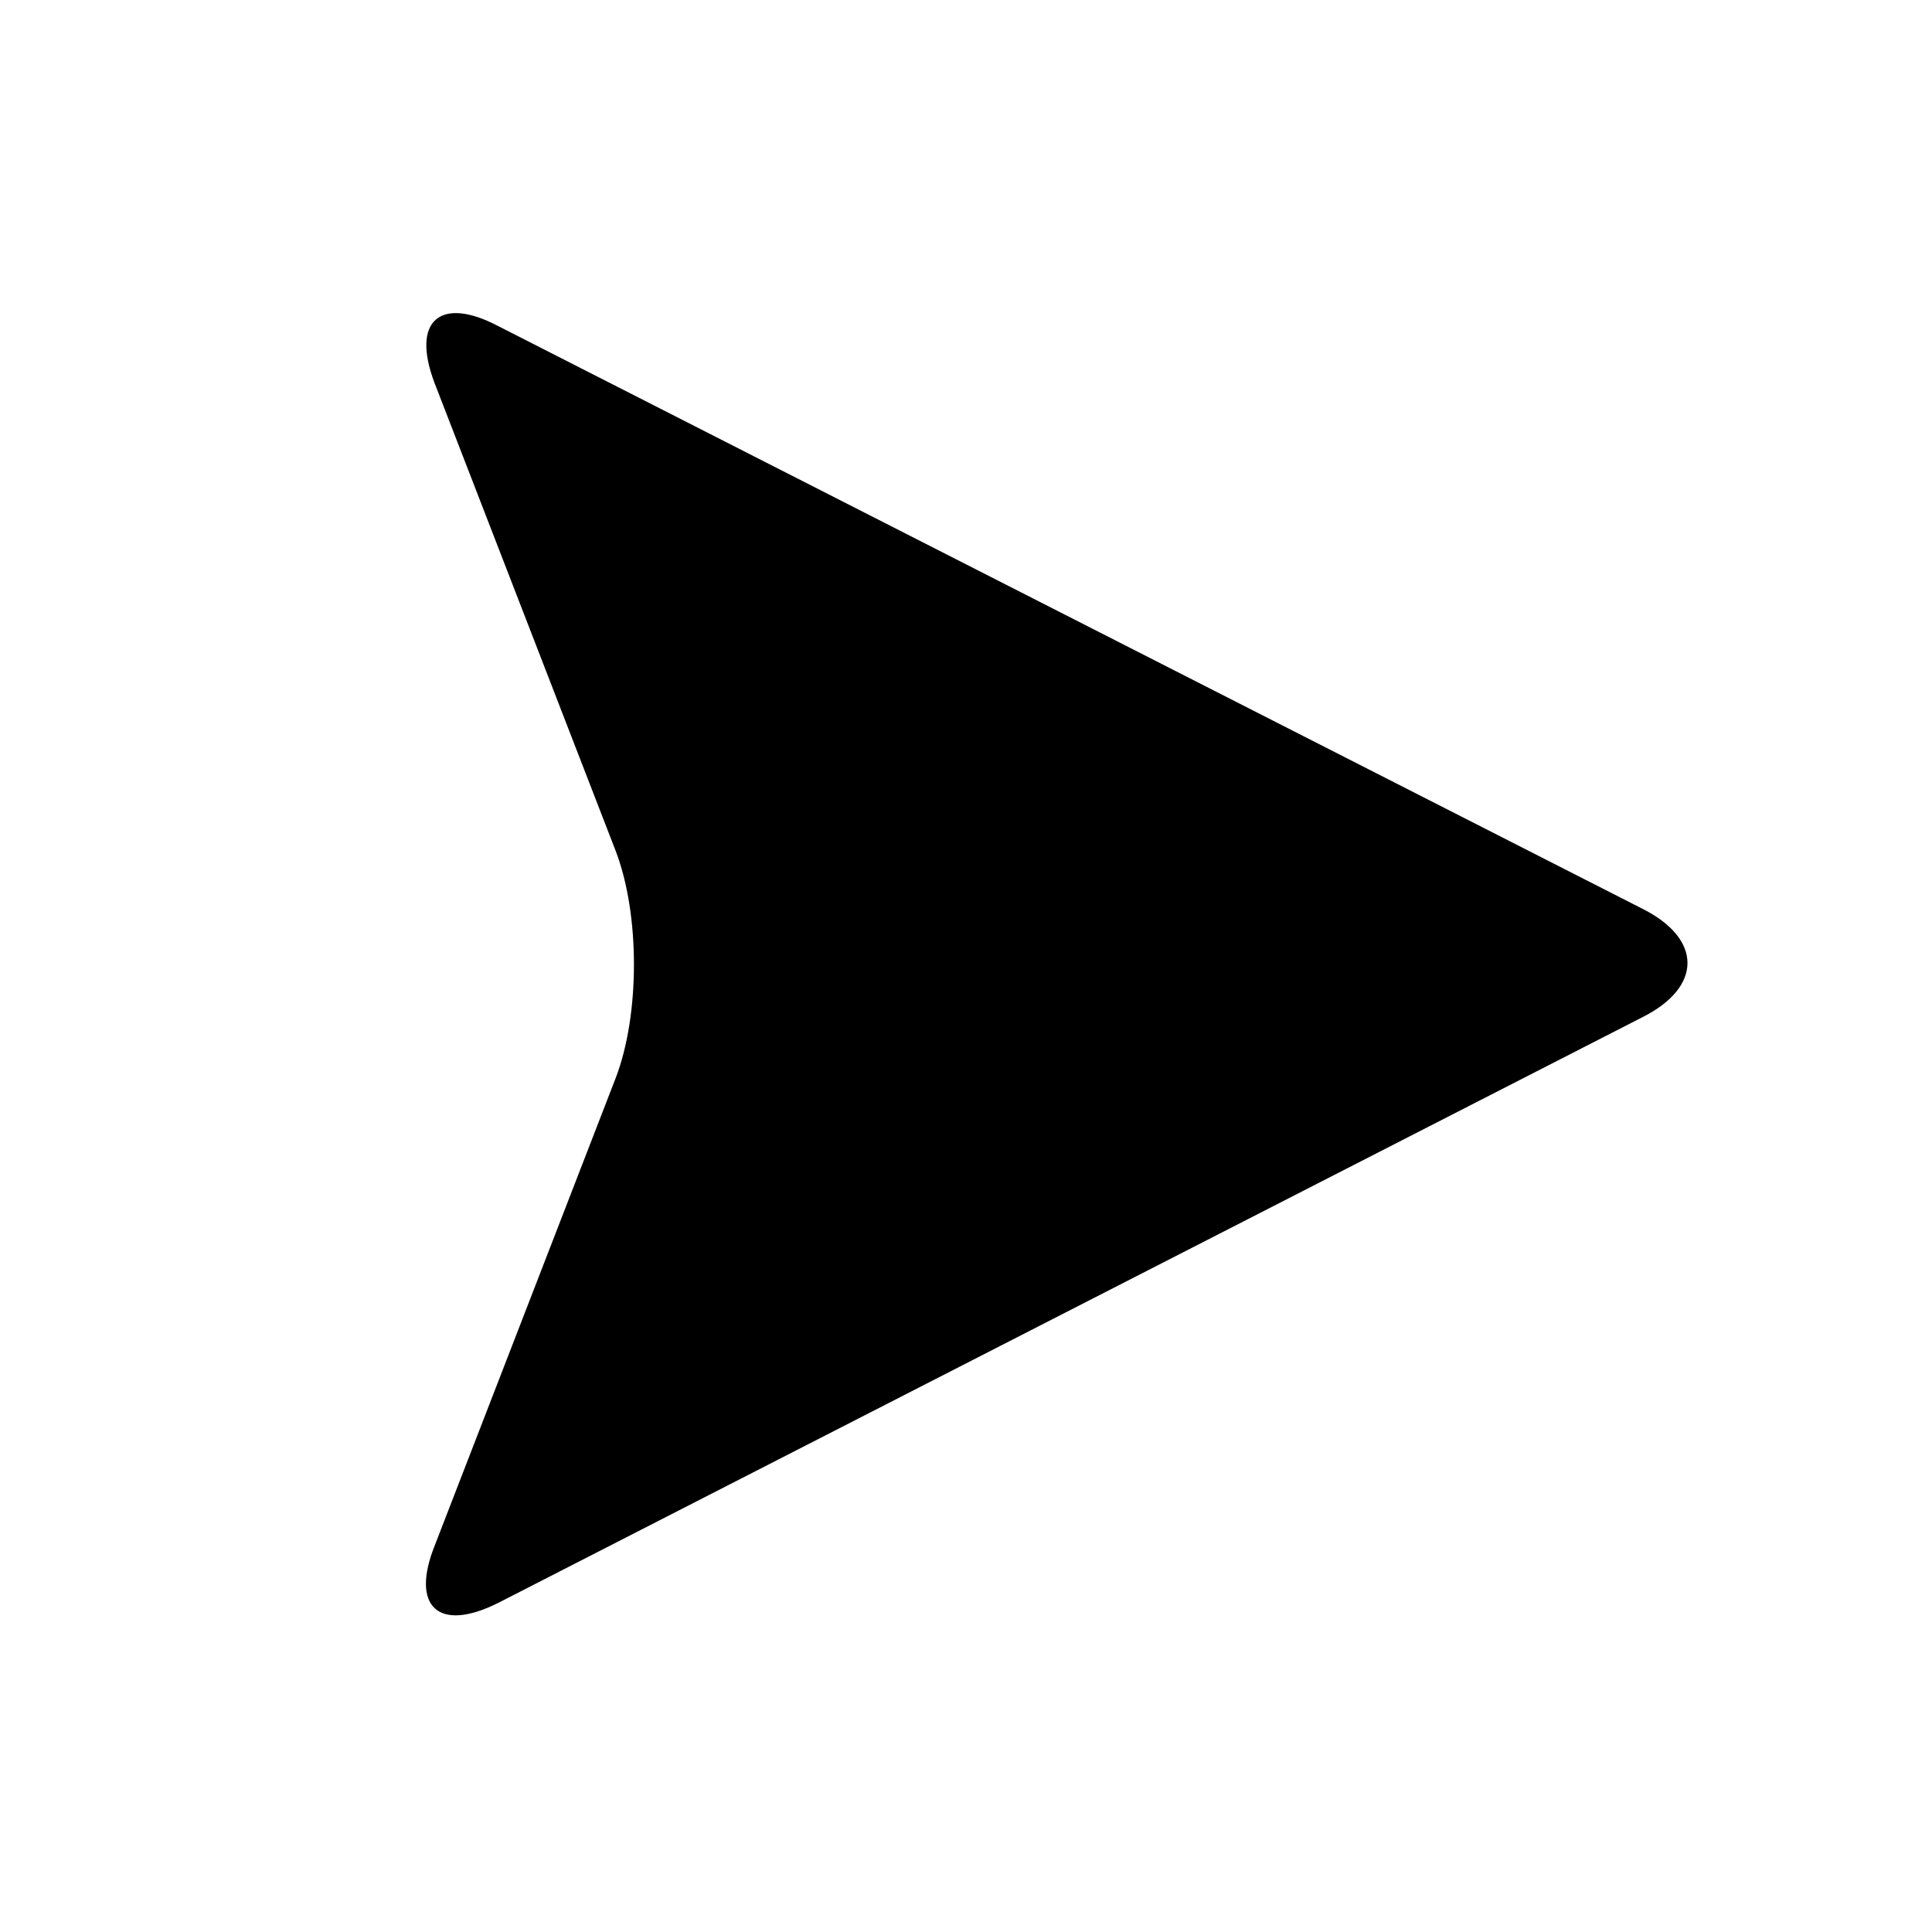 <?xml version="1.0" encoding="utf-8"?>
<!-- Generator: Adobe Illustrator 21.1.0, SVG Export Plug-In . SVG Version: 6.00 Build 0)  -->
<svg version="1.1" id="Layer_1" xmlns="http://www.w3.org/2000/svg" xmlns:xlink="http://www.w3.org/1999/xlink" x="0px" y="0px"
	 viewBox="0 0 64 64" style="enable-background:new 0 0 64 64;" xml:space="preserve">
<g>
	<path d="M16.5,53.1c-2,1-2.9,0.1-2.1-1.9l6-15.5c0.8-2.1,0.8-5.4,0-7.5l-6-15.5c-0.8-2.1,0.2-2.9,2.1-1.9l37.9,19.3
		c2,1,2,2.6,0,3.6L16.5,53.1z"/>
</g>
</svg>
